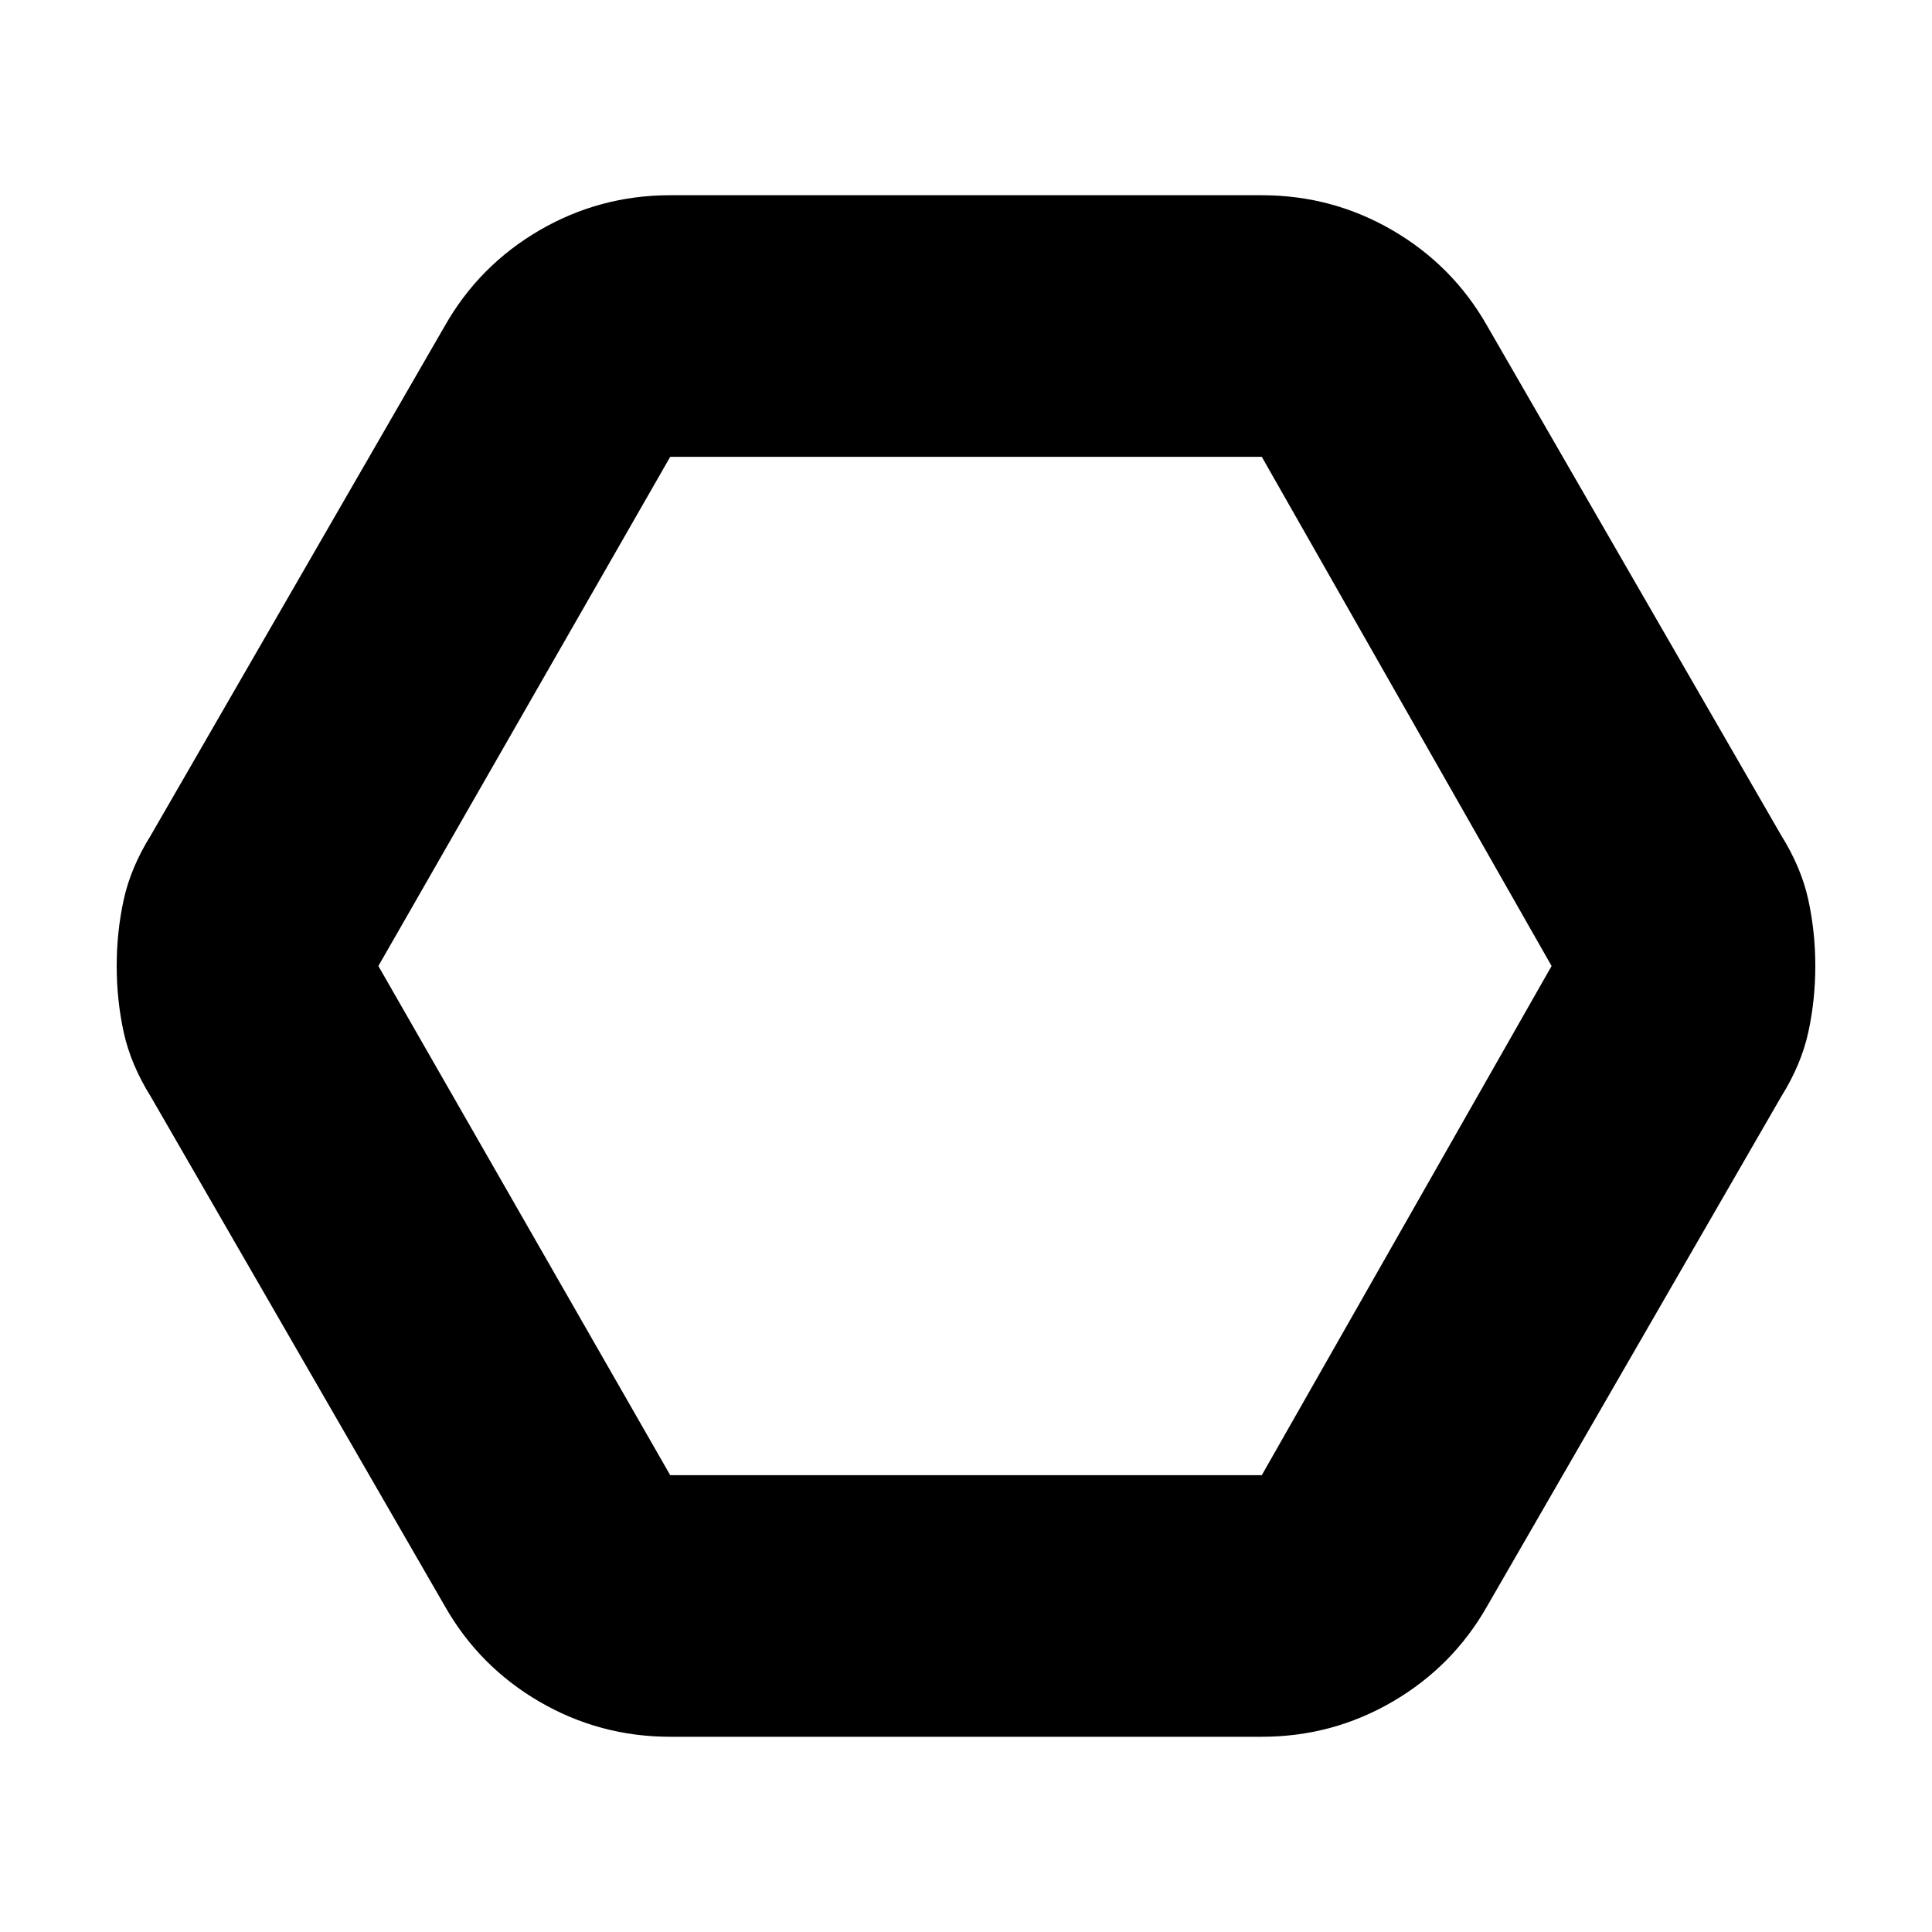 <svg xmlns="http://www.w3.org/2000/svg" height="20" width="20"><path d="M6.938 17.979q-.73 0-1.355-.364-.625-.365-.979-.99l-3.042-5.271q-.208-.333-.281-.666-.073-.334-.073-.688 0-.354.073-.688.073-.333.281-.666l3.042-5.271q.354-.625.979-.99.625-.364 1.355-.364h6.124q.73 0 1.355.364.625.365.979.99l3.042 5.271q.208.333.281.666.073.334.073.688 0 .354-.073.688-.073.333-.281.666l-3.042 5.271q-.354.625-.979.99-.625.364-1.355.364Zm0-2.708h6.124l3-5.271-3-5.271H6.938L3.917 10ZM10 10Z"/></svg>